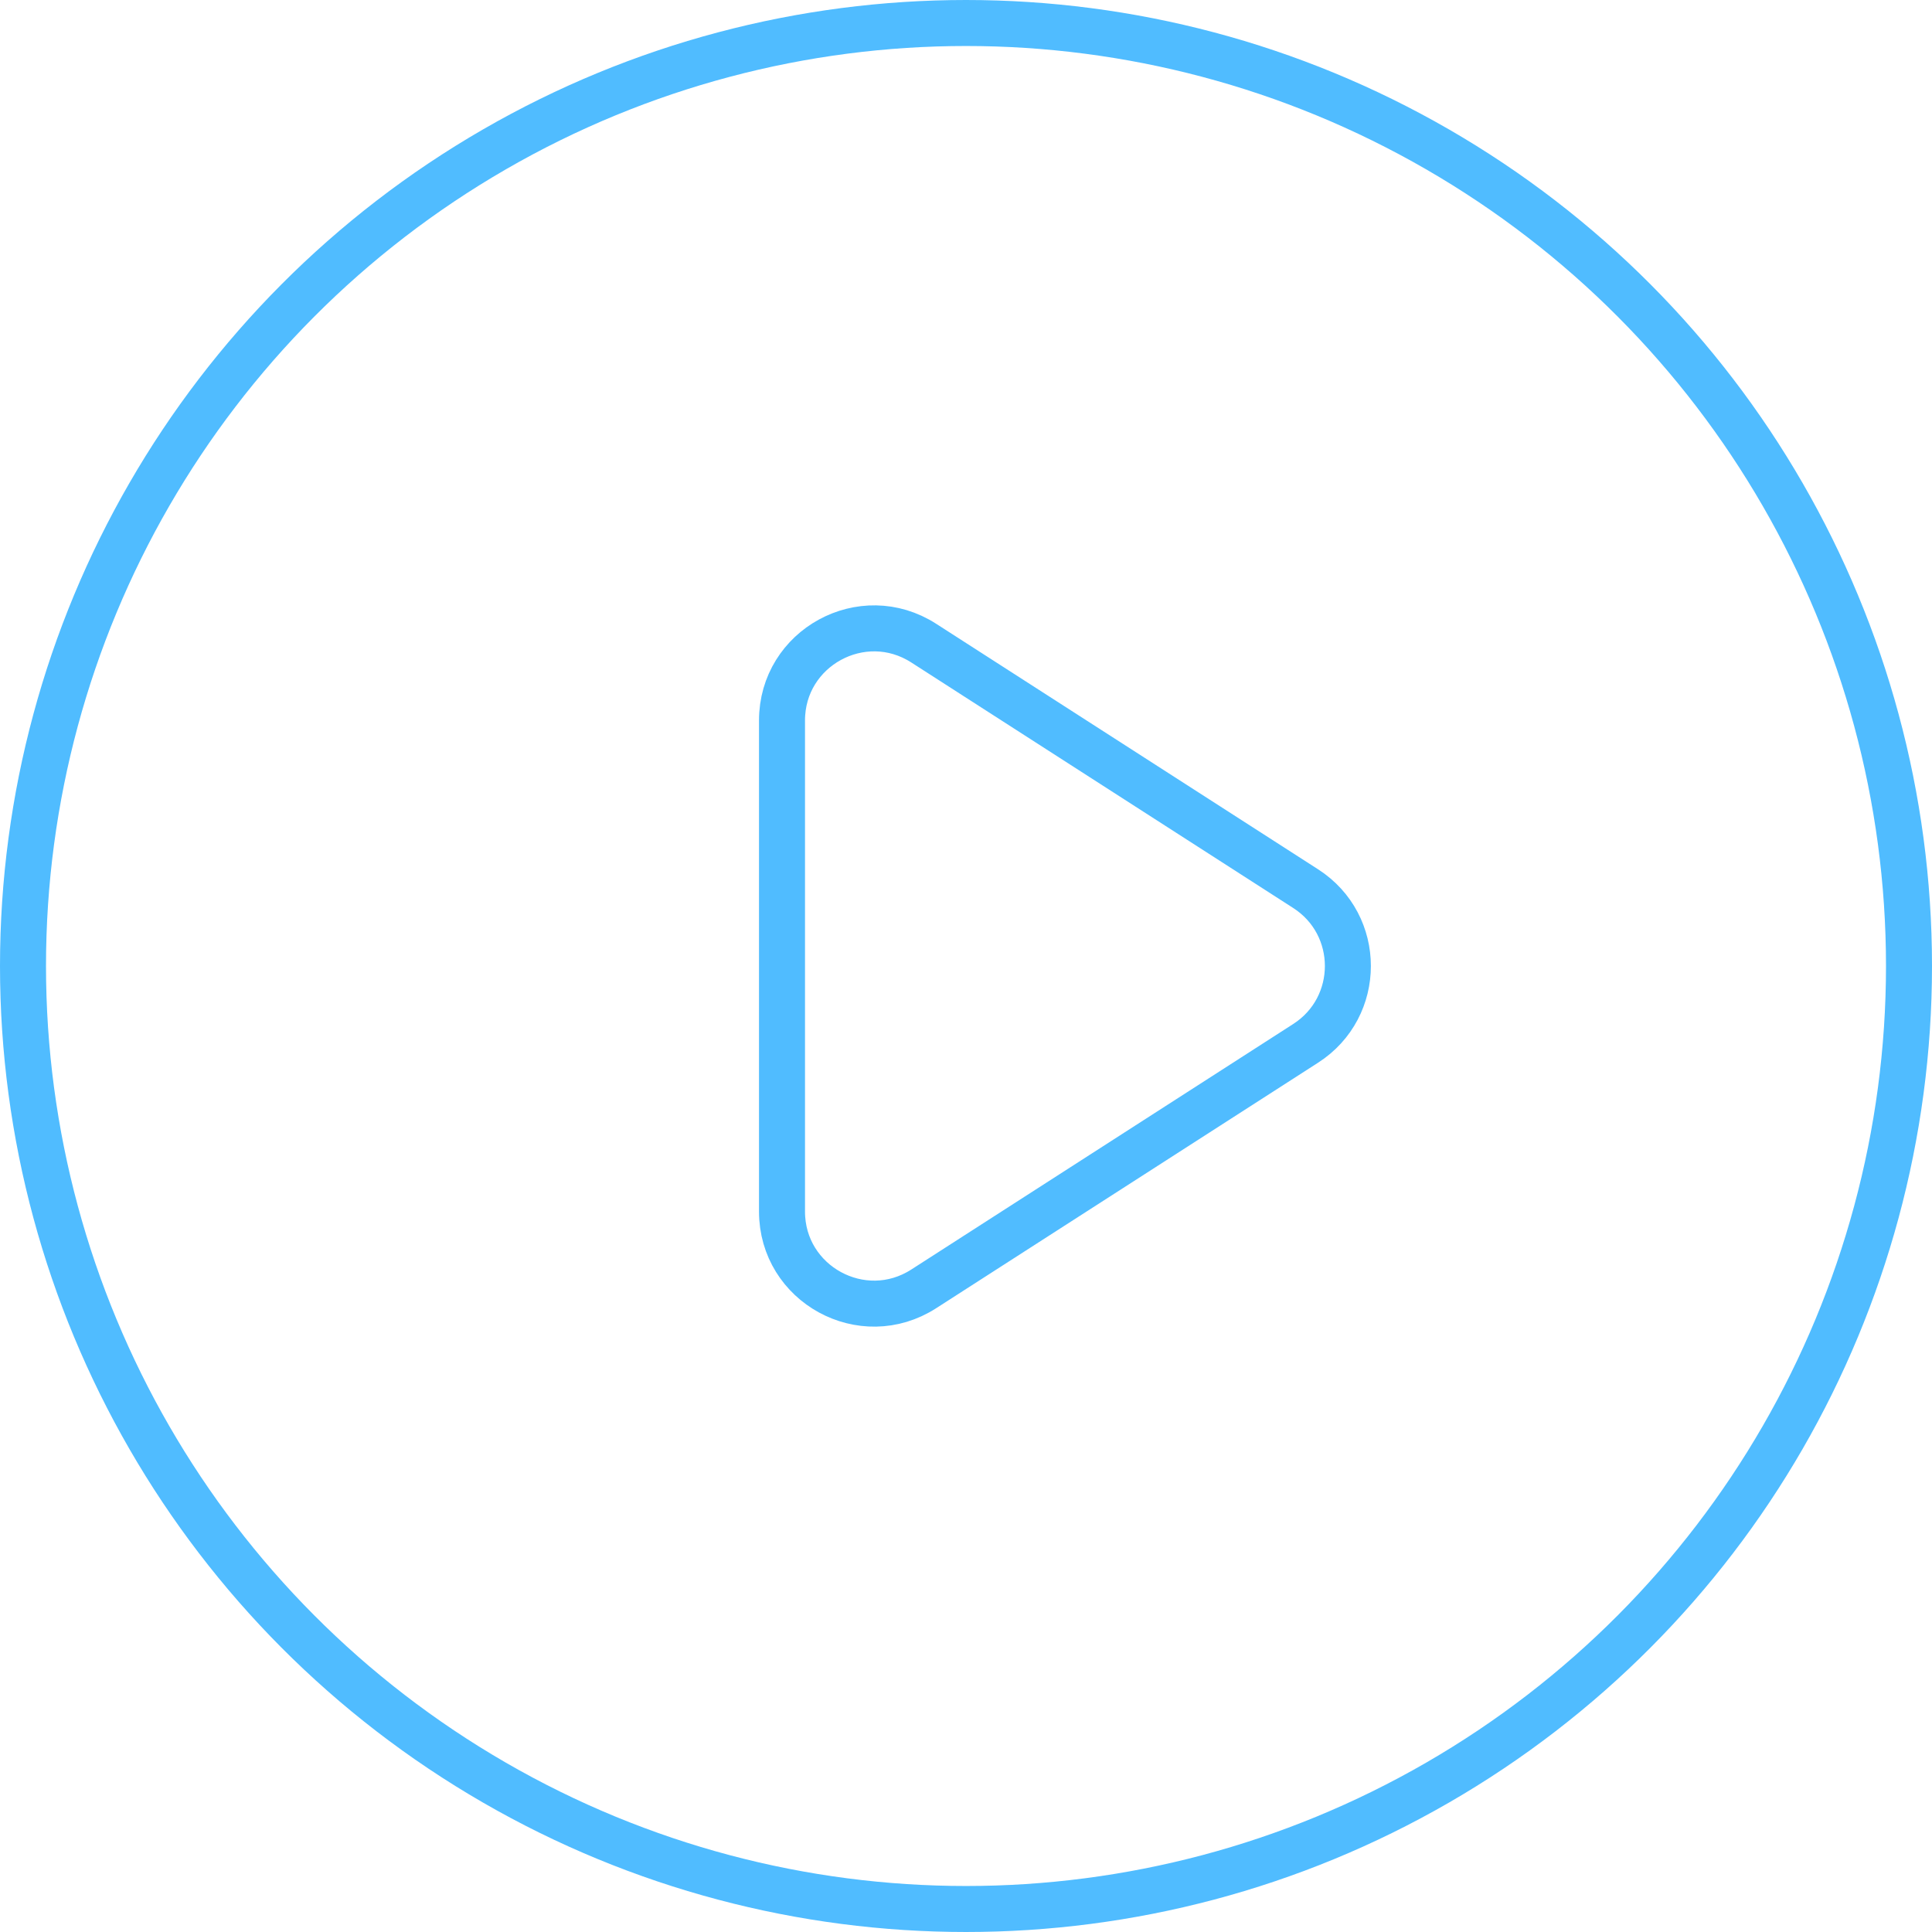 <svg width="42" height="42" viewBox="0 0 42 42" fill="none" xmlns="http://www.w3.org/2000/svg">
<circle cx="21" cy="21" r="20.5" stroke="#50BCFF"/>
<path d="M17 15.663C17 14.081 18.75 13.125 20.081 13.981L28.383 19.318C29.608 20.105 29.608 21.895 28.383 22.682L20.081 28.019C18.75 28.875 17 27.919 17 26.337V15.663Z" stroke="#50BCFF" stroke-linecap="round" stroke-linejoin="round"/>
</svg>